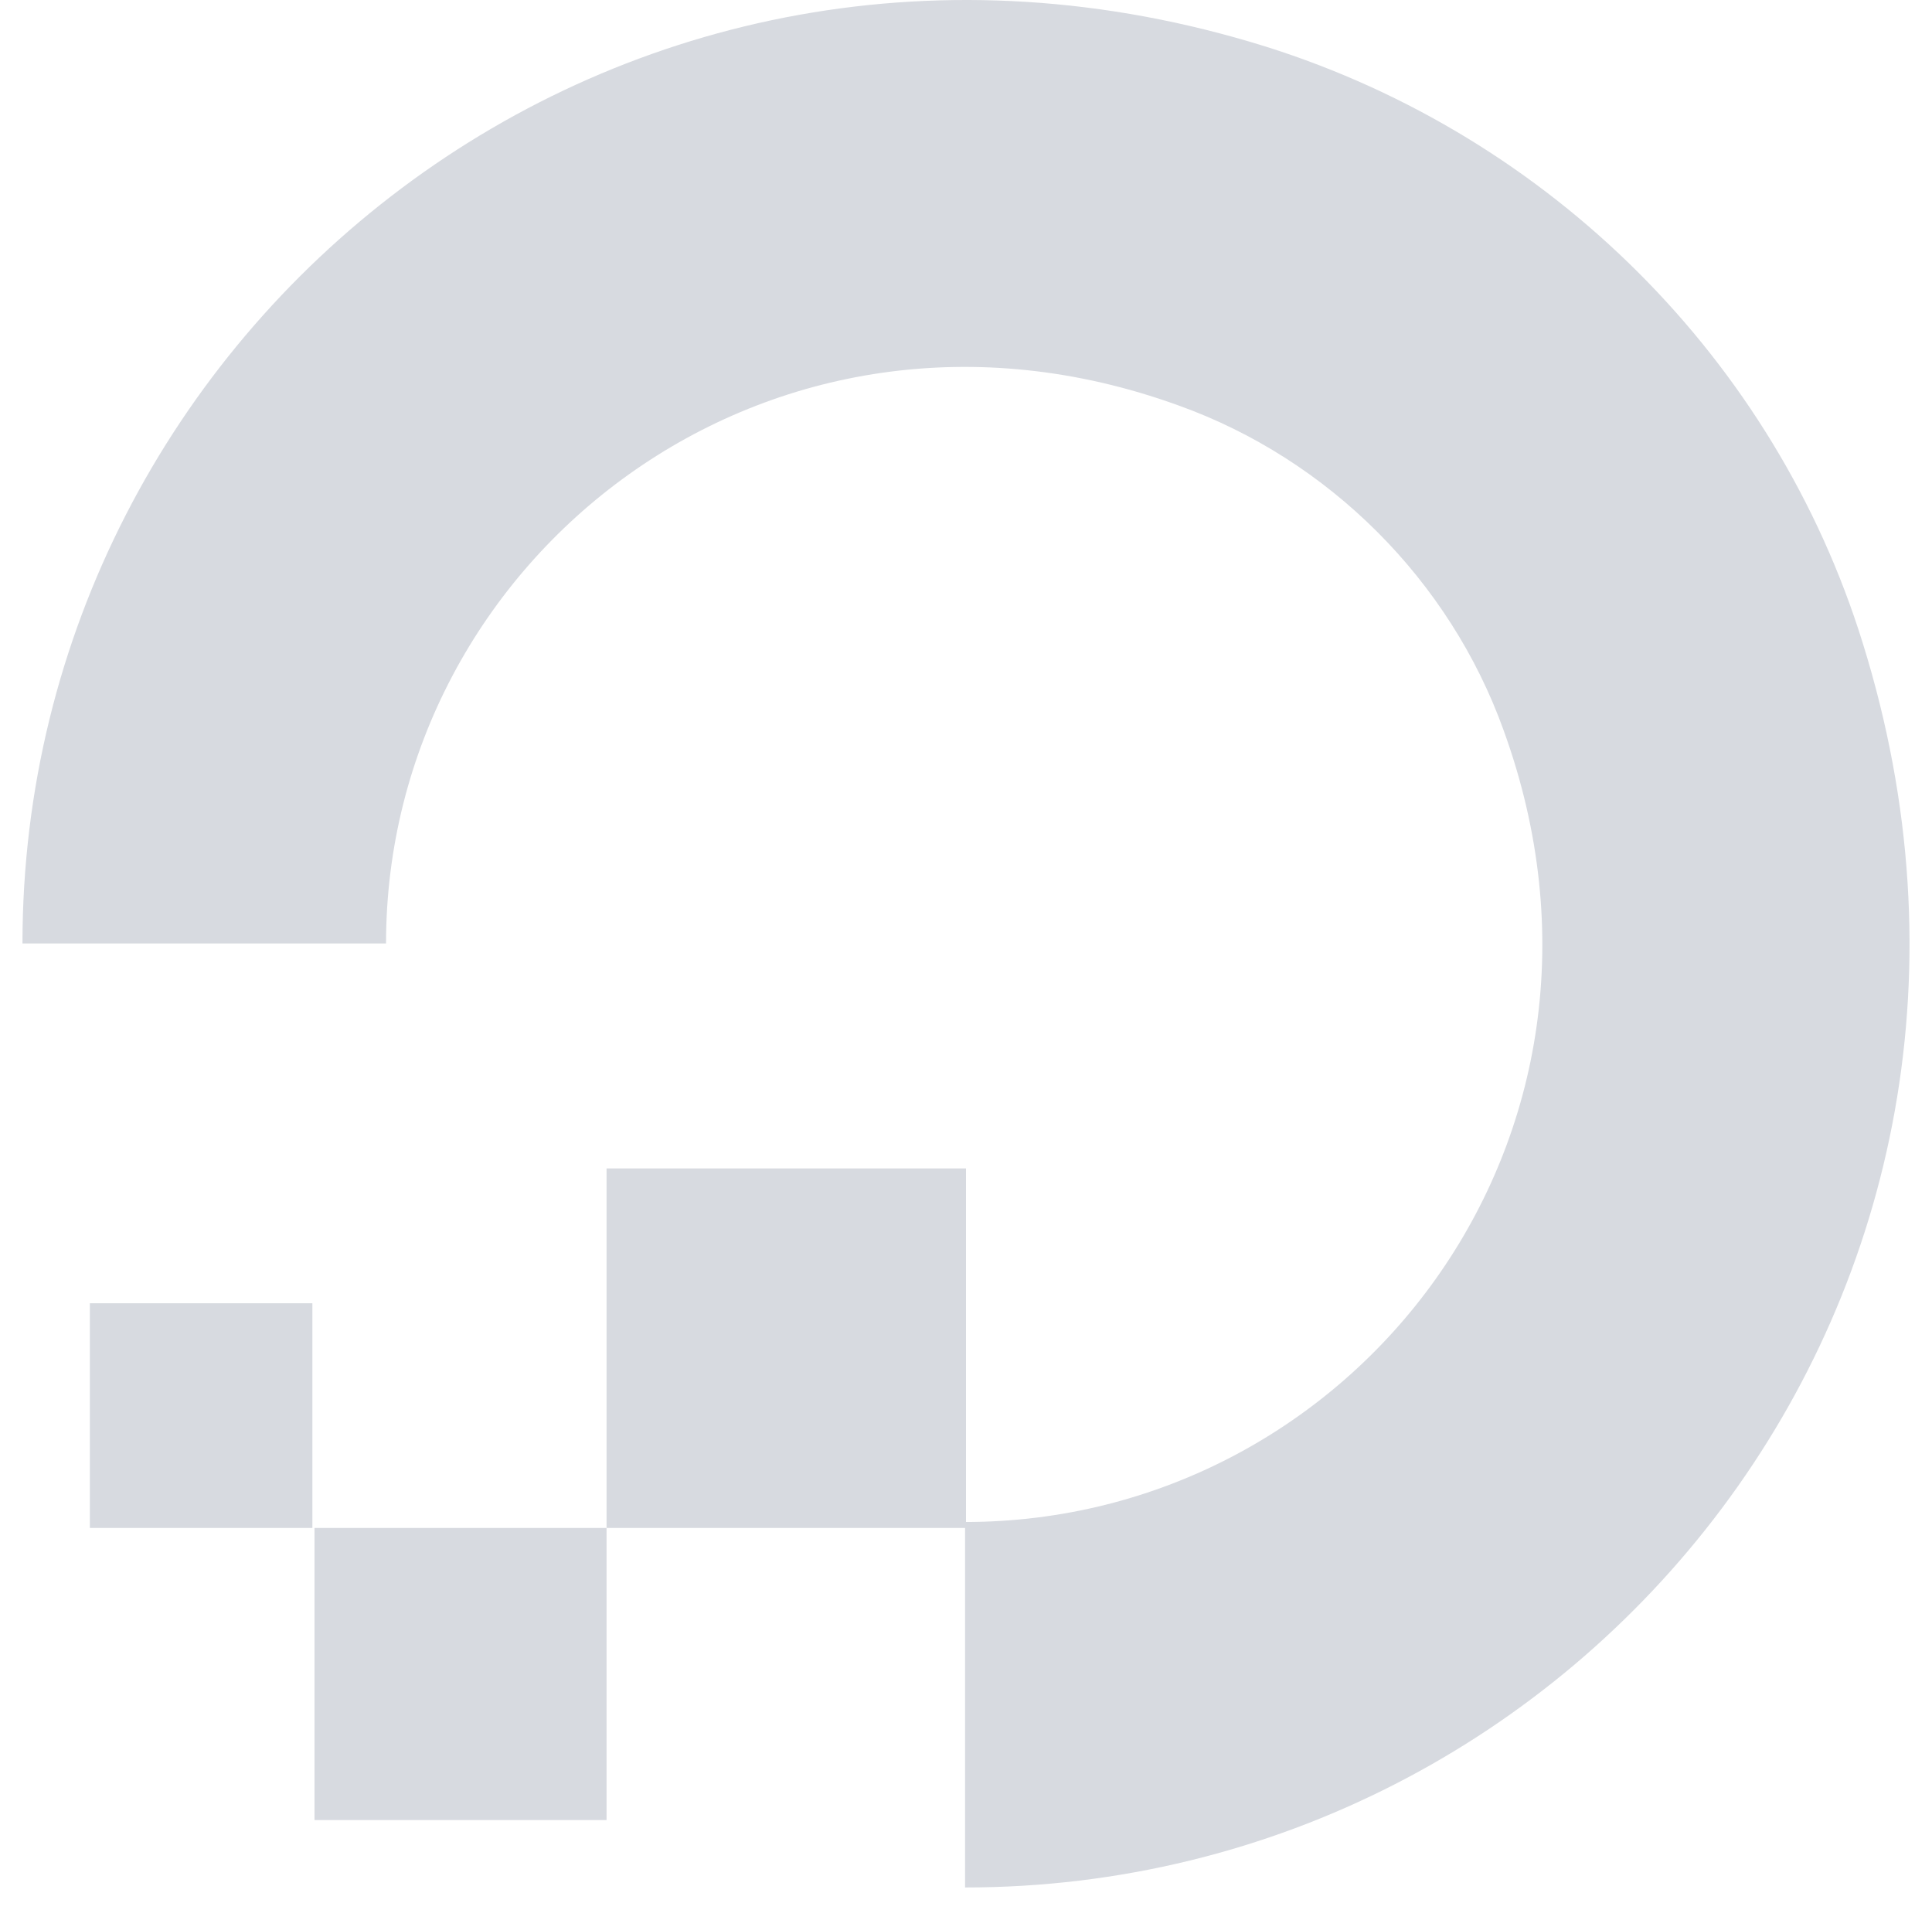 <svg width="86" height="85" xmlns="http://www.w3.org/2000/svg" xmlns:xlink="http://www.w3.org/1999/xlink" overflow="hidden"><defs><clipPath id="clip0"><rect x="133" y="127" width="86" height="85"/></clipPath></defs><g clip-path="url(#clip0)" transform="translate(-133 -127)"><path d="M175.958 211 175.958 194.735C193.24 194.735 206.527 177.671 199.934 159.509 197.536 152.824 192.141 147.435 185.448 145.04 167.266 138.454 150.184 151.826 150.184 168.989L134 168.989C134 141.548 160.573 120.093 189.344 129.074 202.031 133.066 212.021 143.044 215.917 155.618 224.908 184.456 203.53 211 175.958 211Z" fill="#D7DAE0" fill-rule="evenodd"/><path d="M176 195 160 195 160 179 160.098 179 176 179 176 195Z" fill="#D7DAE0" fill-rule="evenodd"/><path d="M160 208 147 208 147 195 160 195 160 208Z" fill="#D7DAE0" fill-rule="evenodd"/><path d="M147 195 137 195 137 185 146.905 185 146.905 195 147 195Z" fill="#D7DAE0" fill-rule="evenodd"/></g></svg>